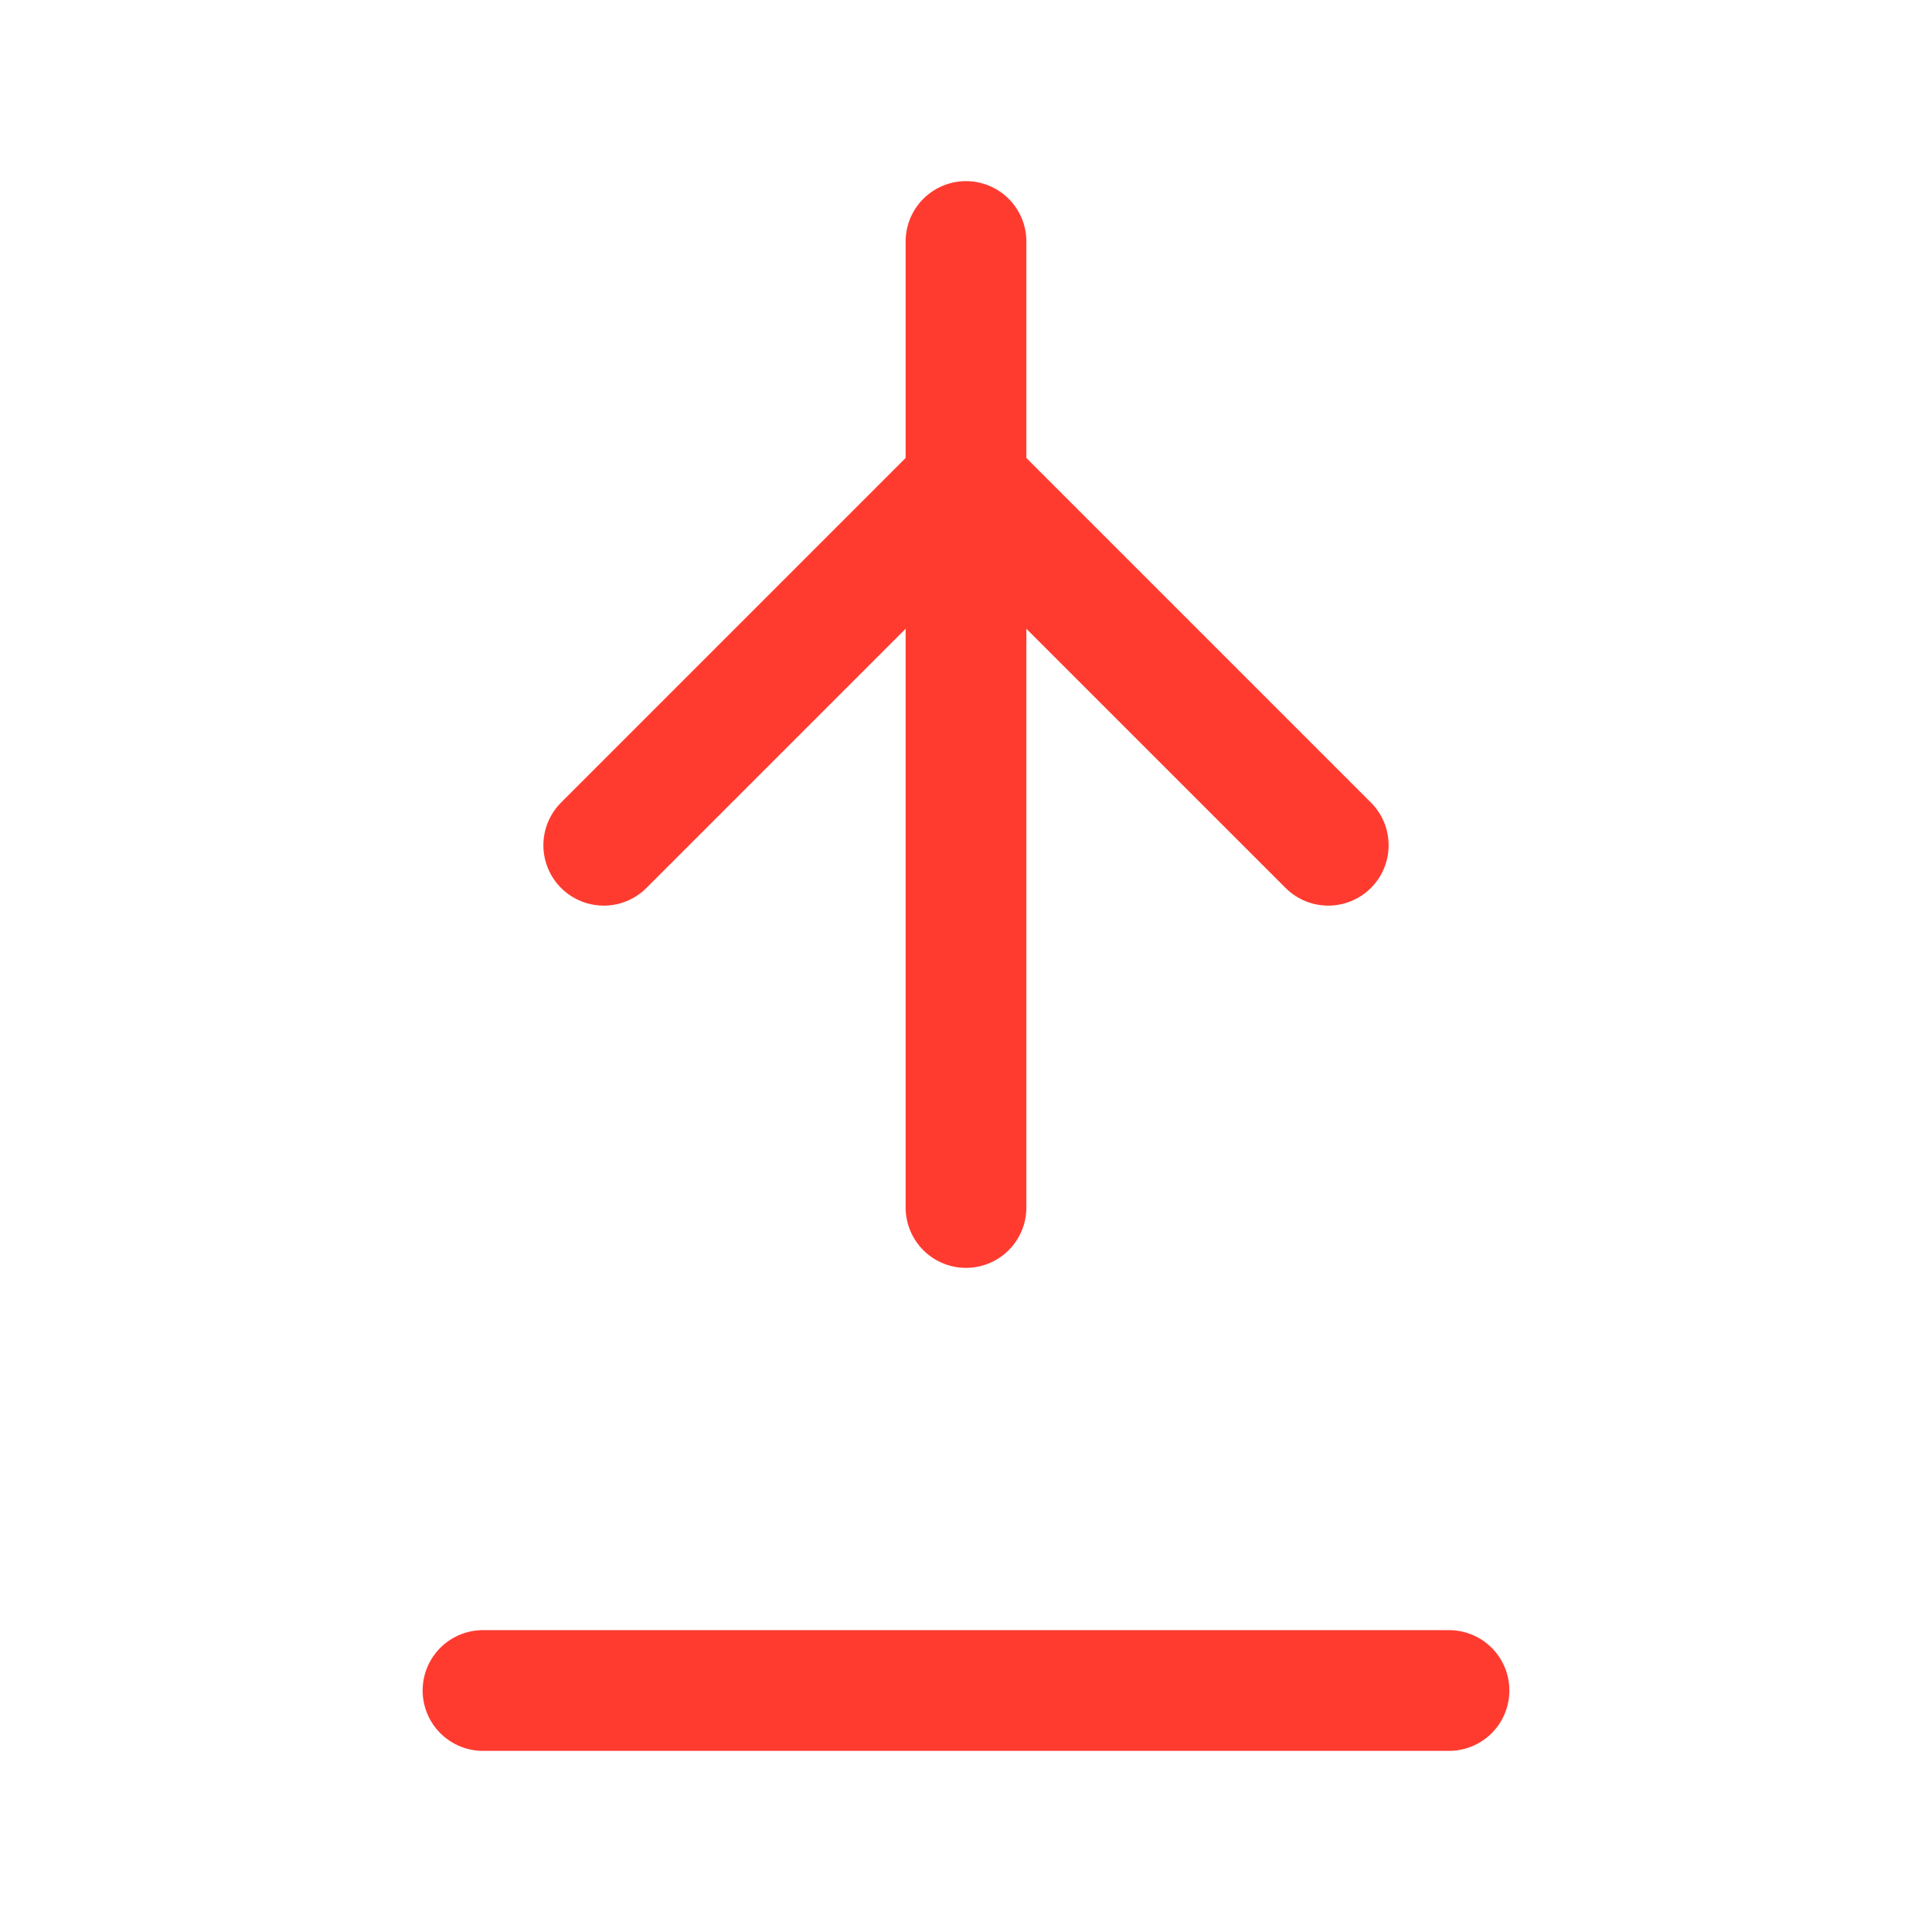 <?xml version="1.0" encoding="UTF-8"?>
<svg width="64" height="64" viewBox="0 0 64 64" fill="none" xmlns="http://www.w3.org/2000/svg">
    <path d="M32 8L32 40" stroke="#ff3b30" stroke-width="4" stroke-linecap="round"/>
    <path d="M20 28L32 16L44 28" stroke="#ff3b30" stroke-width="4" stroke-linecap="round" stroke-linejoin="round"/>
    <path d="M16 56H48" stroke="#ff3b30" stroke-width="4" stroke-linecap="round"/>
</svg> 
